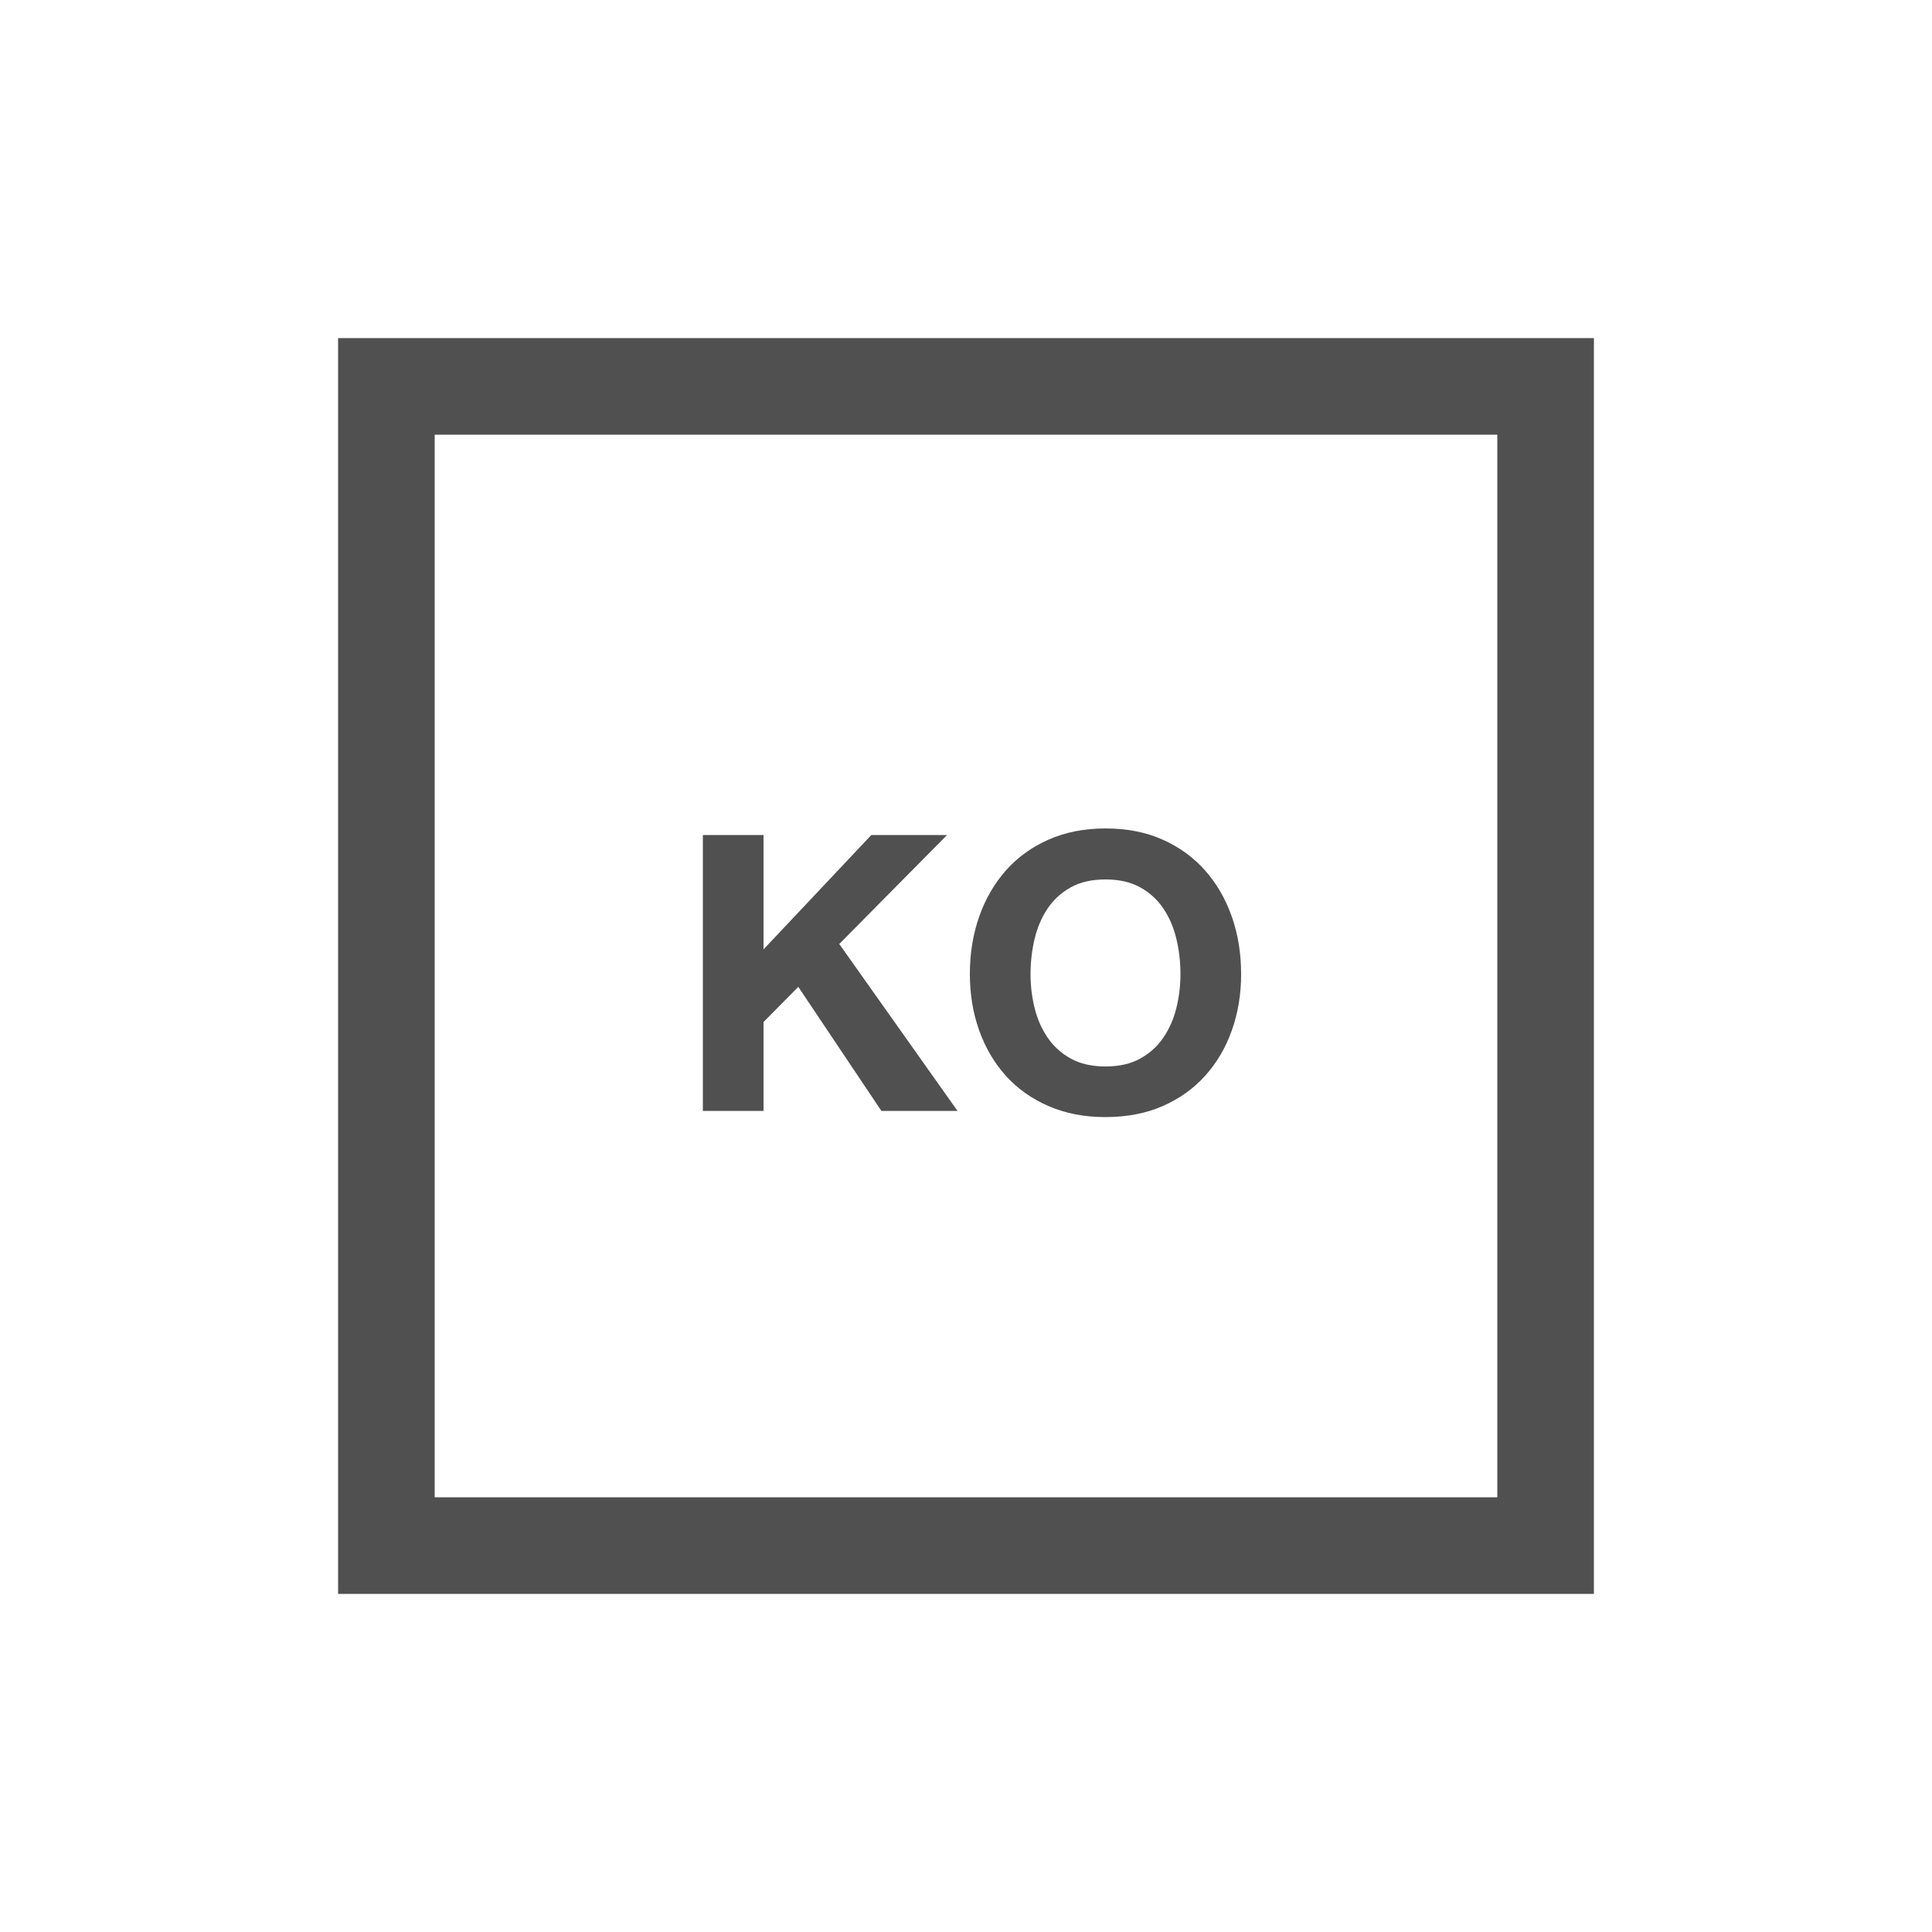 <svg xmlns="http://www.w3.org/2000/svg" width="40" height="40" viewBox="0 0 40 40">
    <g fill="none" fill-rule="evenodd">
        <g>
            <path d="M0 0H40V40H0z"/>
            <path stroke="#505050" stroke-width="2" d="M8 8H32V32H8z"/>
            <path fill="#505050" fill-rule="nonzero" d="M15.808 23v-1.84l.72-.728L18.248 23h1.576l-2.448-3.456 2.232-2.256H18.04l-2.232 2.368v-2.368h-1.256V23h1.256zm7.08.128c.443 0 .837-.076 1.184-.228.347-.152.64-.361.88-.628s.424-.58.552-.94c.128-.36.192-.748.192-1.164 0-.427-.064-.823-.192-1.188s-.312-.684-.552-.956c-.24-.272-.533-.485-.88-.64-.347-.155-.741-.232-1.184-.232-.437 0-.83.077-1.18.232-.35.155-.644.368-.884.64s-.424.59-.552.956c-.128.365-.192.761-.192 1.188 0 .416.064.804.192 1.164.128.36.312.673.552.94.24.267.535.476.884.628.35.152.743.228 1.18.228zm0-1.048c-.283 0-.523-.055-.72-.164-.197-.11-.357-.255-.48-.436s-.212-.385-.268-.612c-.056-.227-.084-.46-.084-.7 0-.25.028-.493.084-.728.056-.235.145-.444.268-.628.123-.184.283-.33.48-.44.197-.11.437-.164.72-.164s.523.055.72.164c.197.11.357.256.48.44s.212.393.268.628c.056.235.084.477.084.728 0 .24-.028.473-.084.7-.056.227-.145.43-.268.612-.123.181-.283.327-.48.436-.197.11-.437.164-.72.164z"/>
        </g>
    </g>
</svg>
